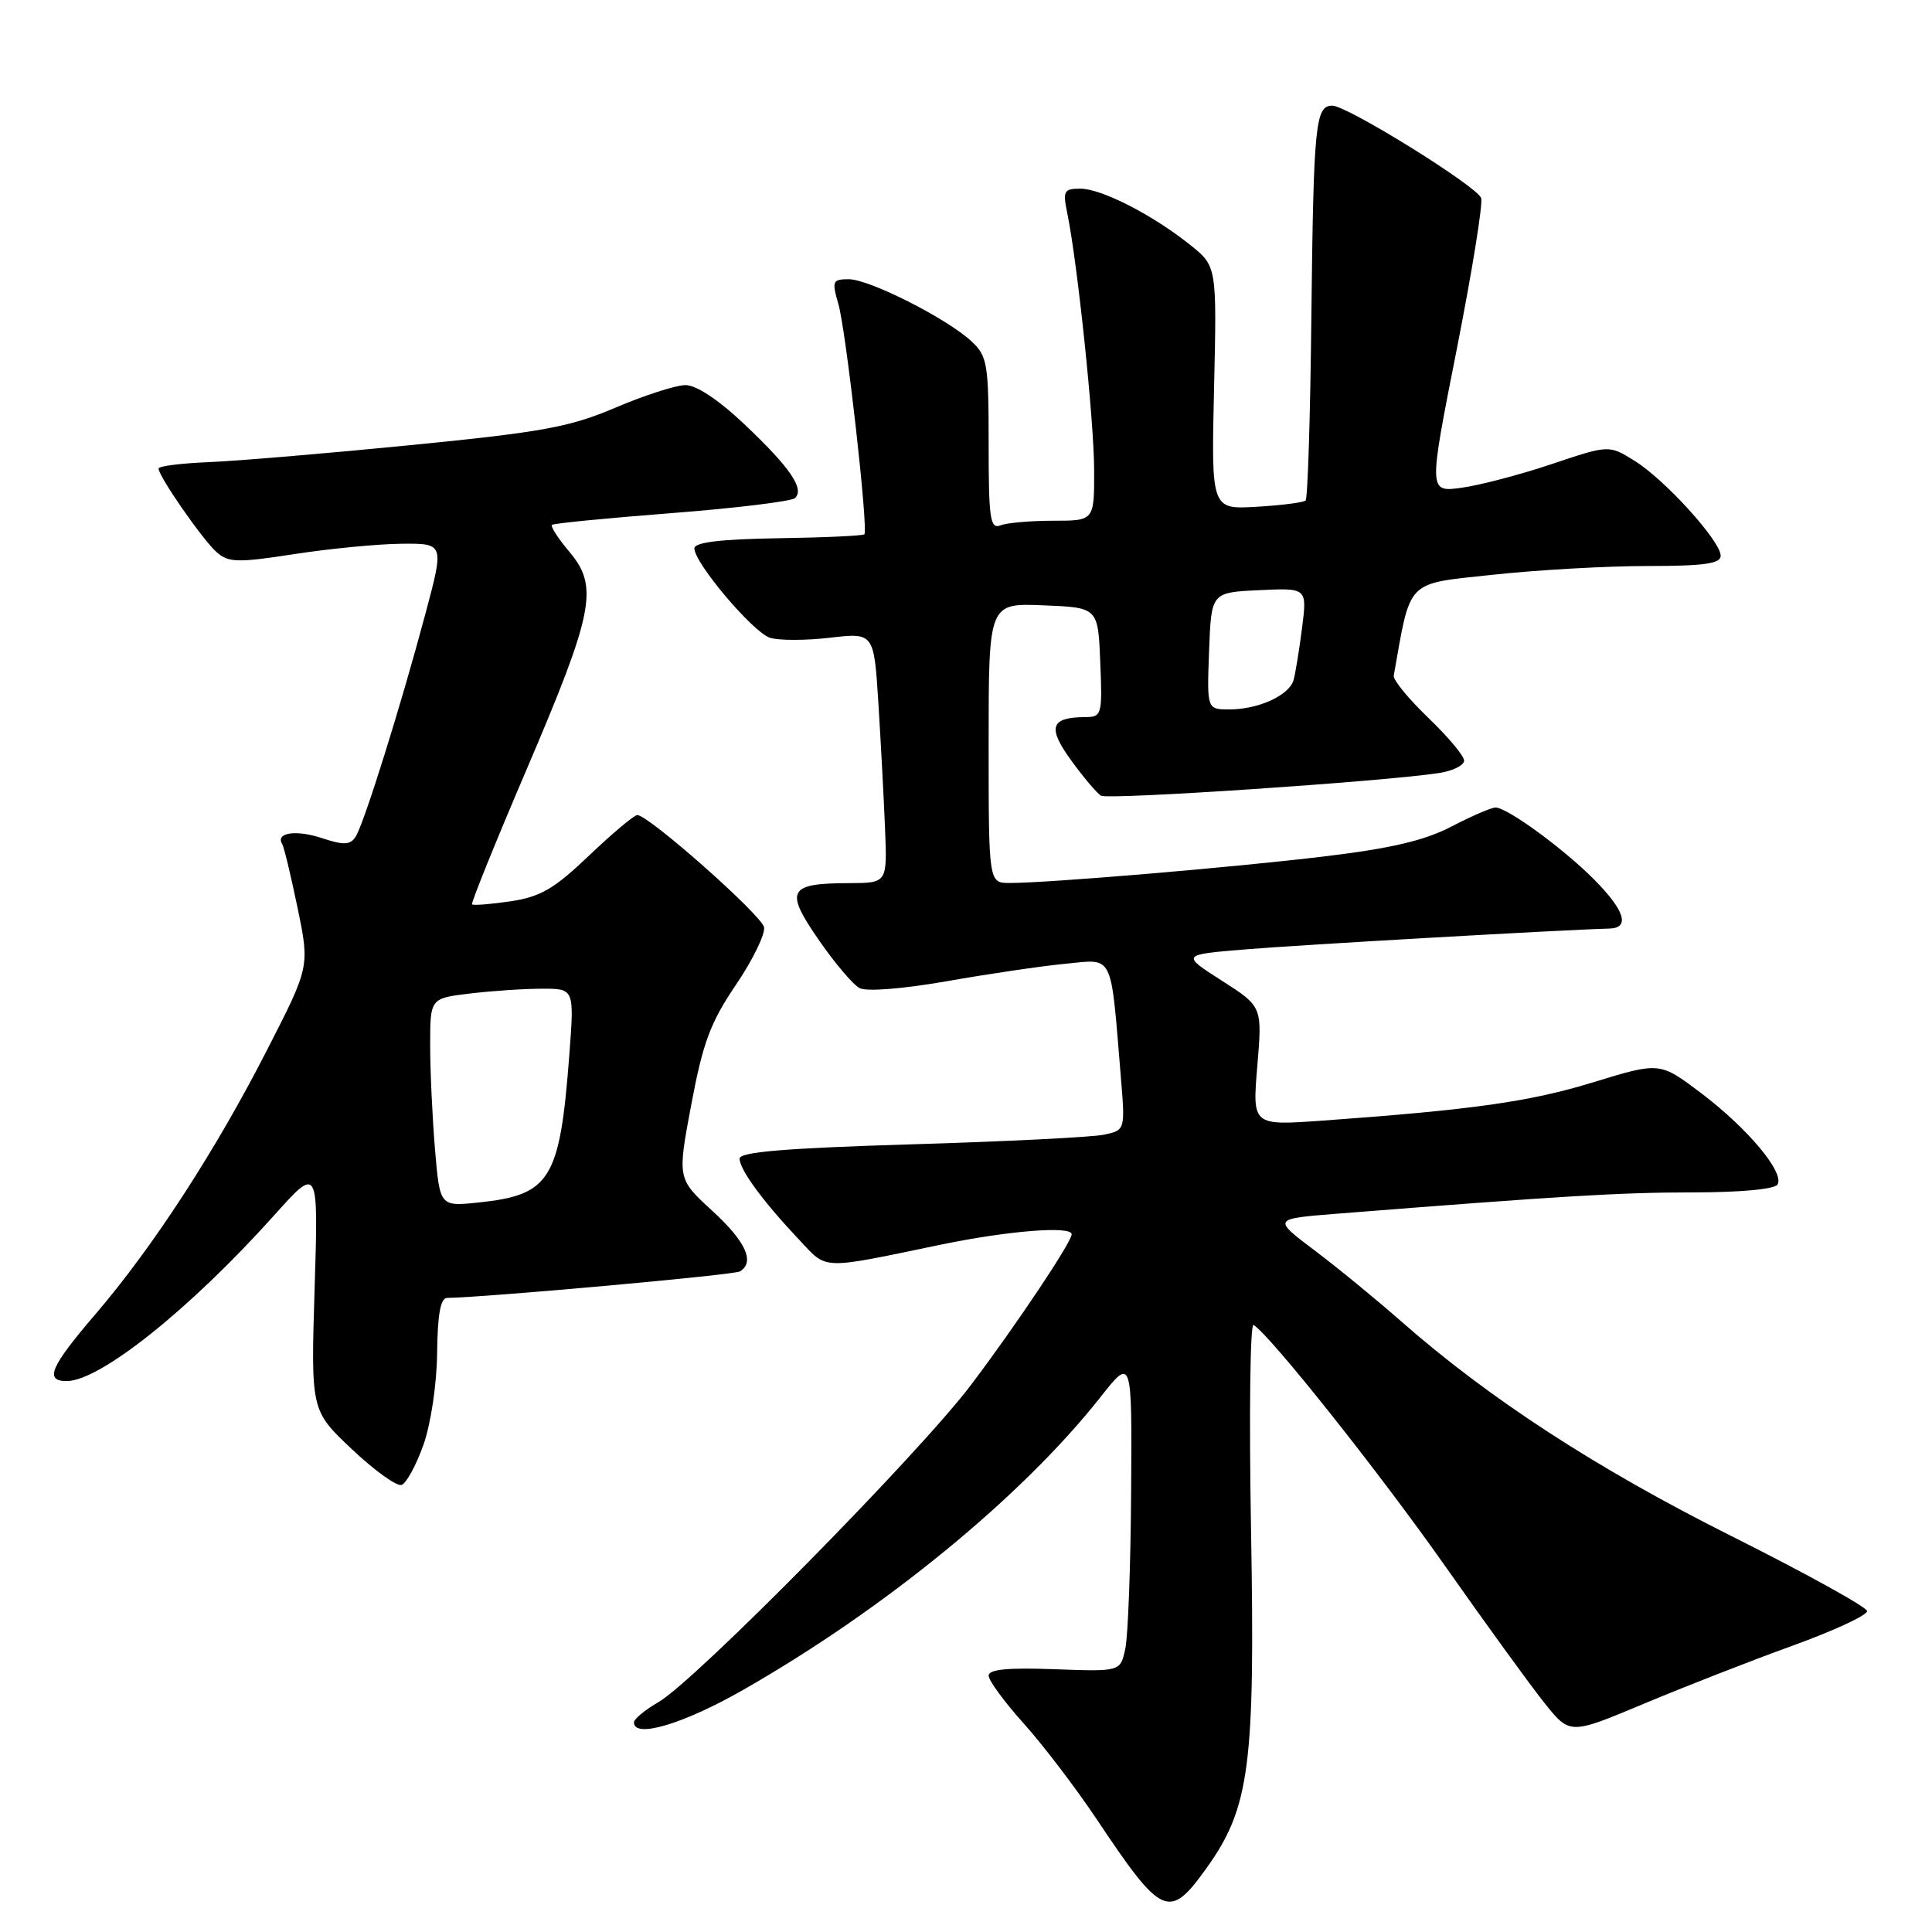 <?xml version="1.0" encoding="UTF-8" standalone="no"?>
<!DOCTYPE svg PUBLIC "-//W3C//DTD SVG 1.1//EN" "http://www.w3.org/Graphics/SVG/1.1/DTD/svg11.dtd" >
<svg xmlns="http://www.w3.org/2000/svg" xmlns:xlink="http://www.w3.org/1999/xlink" version="1.1" viewBox="0 0 256 256">
 <g >
 <path fill="currentColor"
d=" M 159.83 247.59 C 165.59 239.56 166.32 234.05 165.77 202.78 C 165.50 187.53 165.65 175.28 166.10 175.56 C 168.34 176.95 182.74 195.07 191.48 207.50 C 196.89 215.20 202.83 223.38 204.67 225.68 C 208.02 229.86 208.02 229.86 217.76 225.78 C 223.12 223.53 232.00 220.06 237.50 218.07 C 243.00 216.08 247.46 214.01 247.40 213.47 C 247.35 212.94 239.23 208.45 229.35 203.50 C 211.49 194.55 197.26 185.29 185.60 175.03 C 182.35 172.17 177.21 167.96 174.17 165.67 C 168.64 161.50 168.64 161.50 177.07 160.83 C 206.91 158.47 214.74 158.00 224.24 158.00 C 230.55 158.00 235.14 157.58 235.53 156.96 C 236.50 155.39 231.57 149.50 225.40 144.84 C 219.93 140.71 219.93 140.71 211.17 143.39 C 202.75 145.98 195.20 147.05 175.22 148.49 C 165.94 149.15 165.94 149.15 166.60 141.26 C 167.26 133.37 167.26 133.37 161.89 129.94 C 156.52 126.50 156.52 126.50 165.01 125.80 C 172.14 125.20 207.58 123.18 213.25 123.04 C 216.02 122.97 215.30 120.64 211.25 116.56 C 207.15 112.43 199.71 107.00 198.16 107.00 C 197.62 107.00 195.00 108.13 192.33 109.52 C 188.75 111.38 184.30 112.42 175.48 113.48 C 163.35 114.94 138.94 117.00 133.80 117.00 C 131.00 117.00 131.00 117.00 131.00 98.46 C 131.00 79.91 131.00 79.91 138.25 80.21 C 145.50 80.50 145.50 80.50 145.79 87.75 C 146.08 94.72 146.00 95.00 143.79 95.02 C 139.19 95.05 138.76 96.37 141.91 100.72 C 143.54 102.97 145.32 105.08 145.88 105.43 C 146.82 106.01 183.49 103.55 190.75 102.42 C 192.54 102.14 194.00 101.40 194.00 100.78 C 194.00 100.16 191.86 97.61 189.25 95.11 C 186.64 92.60 184.58 90.09 184.68 89.53 C 186.96 76.63 186.18 77.41 197.79 76.16 C 203.68 75.52 212.89 75.00 218.25 75.00 C 225.80 75.00 228.00 74.69 228.00 73.64 C 228.00 71.70 220.57 63.51 216.56 61.04 C 213.19 58.95 213.19 58.95 205.62 61.49 C 201.46 62.89 196.08 64.30 193.67 64.63 C 189.28 65.23 189.28 65.23 193.01 46.37 C 195.06 35.99 196.52 26.93 196.26 26.24 C 195.65 24.64 178.51 14.00 176.53 14.00 C 174.29 14.00 174.05 16.45 173.76 42.17 C 173.62 55.19 173.28 66.05 173.00 66.32 C 172.72 66.58 169.80 66.96 166.50 67.15 C 160.50 67.50 160.50 67.50 160.87 51.39 C 161.24 35.28 161.24 35.28 157.68 32.43 C 152.66 28.43 145.95 25.00 143.14 25.00 C 140.97 25.00 140.81 25.30 141.42 28.25 C 142.78 34.88 144.96 55.72 144.98 62.25 C 145.00 69.00 145.00 69.00 139.58 69.00 C 136.60 69.00 133.45 69.27 132.58 69.61 C 131.20 70.14 131.00 68.80 131.00 58.78 C 131.00 48.22 130.83 47.19 128.75 45.25 C 125.52 42.22 115.20 37.00 112.47 37.00 C 110.31 37.00 110.21 37.24 111.08 40.25 C 112.11 43.78 115.09 70.24 114.53 70.80 C 114.34 70.99 109.20 71.23 103.10 71.32 C 95.46 71.44 92.01 71.86 92.01 72.66 C 92.00 74.60 99.78 83.79 102.03 84.51 C 103.19 84.88 106.77 84.88 109.97 84.50 C 115.80 83.83 115.80 83.83 116.39 93.16 C 116.71 98.30 117.11 105.76 117.27 109.75 C 117.57 117.00 117.57 117.00 112.53 117.02 C 104.44 117.04 103.94 117.95 108.45 124.49 C 110.57 127.57 113.03 130.47 113.90 130.93 C 114.84 131.42 119.65 131.03 125.50 130.01 C 131.00 129.04 138.07 128.00 141.20 127.70 C 147.64 127.08 147.14 126.06 148.51 142.62 C 149.10 149.75 149.10 149.75 146.30 150.35 C 144.76 150.68 133.26 151.26 120.75 151.63 C 104.04 152.14 98.00 152.64 98.00 153.52 C 98.00 154.97 101.06 159.15 105.82 164.20 C 109.71 168.32 108.48 168.28 124.73 164.91 C 133.63 163.07 142.00 162.41 142.00 163.55 C 142.00 164.58 134.70 175.51 128.67 183.50 C 121.79 192.61 92.15 222.70 87.25 225.54 C 85.46 226.58 84.00 227.78 84.00 228.22 C 84.00 230.40 90.55 228.45 98.54 223.88 C 117.25 213.19 135.40 198.32 145.79 185.16 C 150.00 179.82 150.00 179.82 149.88 197.66 C 149.82 207.47 149.47 216.85 149.10 218.50 C 148.45 221.50 148.45 221.50 139.72 221.18 C 133.53 220.95 131.00 221.20 131.00 222.03 C 131.00 222.68 133.09 225.52 135.63 228.35 C 138.18 231.18 142.52 236.88 145.28 241.00 C 153.97 254.02 154.91 254.44 159.83 247.59 Z  M 56.11 191.44 C 57.10 188.63 57.88 183.38 57.92 179.25 C 57.98 174.17 58.37 171.99 59.25 171.98 C 64.60 171.89 97.30 168.94 98.05 168.47 C 100.06 167.23 98.83 164.52 94.38 160.44 C 89.75 156.19 89.75 156.19 91.60 146.35 C 93.14 138.16 94.13 135.49 97.51 130.50 C 99.75 127.20 101.42 123.76 101.24 122.86 C 100.90 121.24 85.94 108.00 84.45 108.00 C 84.03 108.00 81.16 110.41 78.07 113.35 C 73.43 117.78 71.63 118.83 67.64 119.43 C 64.99 119.82 62.69 120.00 62.55 119.83 C 62.40 119.65 65.64 111.62 69.76 102.00 C 78.67 81.15 79.35 77.76 75.48 73.16 C 73.98 71.38 72.92 69.75 73.13 69.55 C 73.33 69.35 80.47 68.65 89.00 67.99 C 97.53 67.33 104.88 66.43 105.34 66.00 C 106.64 64.79 104.69 61.94 98.65 56.23 C 95.21 52.97 92.25 51.01 90.81 51.03 C 89.54 51.04 85.37 52.39 81.54 54.02 C 75.51 56.59 71.92 57.25 54.54 58.97 C 43.52 60.06 31.46 61.08 27.76 61.23 C 24.05 61.38 21.01 61.76 21.01 62.08 C 21.00 63.10 26.90 71.60 28.73 73.19 C 30.29 74.55 31.52 74.58 39.00 73.42 C 43.67 72.70 50.06 72.08 53.18 72.05 C 58.86 72.00 58.86 72.00 56.39 81.25 C 53.10 93.58 48.22 109.17 47.12 110.87 C 46.40 111.98 45.56 112.01 42.64 111.05 C 39.23 109.92 36.47 110.33 37.39 111.83 C 37.63 112.21 38.54 116.02 39.43 120.30 C 41.04 128.09 41.04 128.09 35.38 139.14 C 28.55 152.50 20.29 165.21 12.67 174.11 C 6.66 181.12 5.86 183.00 8.84 183.00 C 13.25 183.00 25.20 173.45 36.36 161.00 C 42.19 154.50 42.19 154.50 41.69 170.70 C 41.19 186.89 41.19 186.89 46.62 192.02 C 49.60 194.84 52.57 196.98 53.21 196.76 C 53.84 196.55 55.15 194.15 56.11 191.44 Z  M 160.21 86.25 C 160.50 78.50 160.50 78.50 166.85 78.20 C 173.20 77.90 173.20 77.90 172.53 83.20 C 172.16 86.11 171.65 89.22 171.41 90.10 C 170.84 92.13 166.77 94.00 162.91 94.00 C 159.92 94.00 159.92 94.00 160.21 86.25 Z  M 57.64 152.29 C 57.29 148.11 57.00 141.90 57.00 138.49 C 57.00 132.28 57.00 132.28 62.25 131.65 C 65.14 131.30 69.44 131.01 71.80 131.01 C 76.10 131.00 76.10 131.00 75.44 139.75 C 74.18 156.35 72.95 158.34 63.39 159.34 C 58.28 159.87 58.28 159.87 57.64 152.29 Z "/>
</g>
</svg>